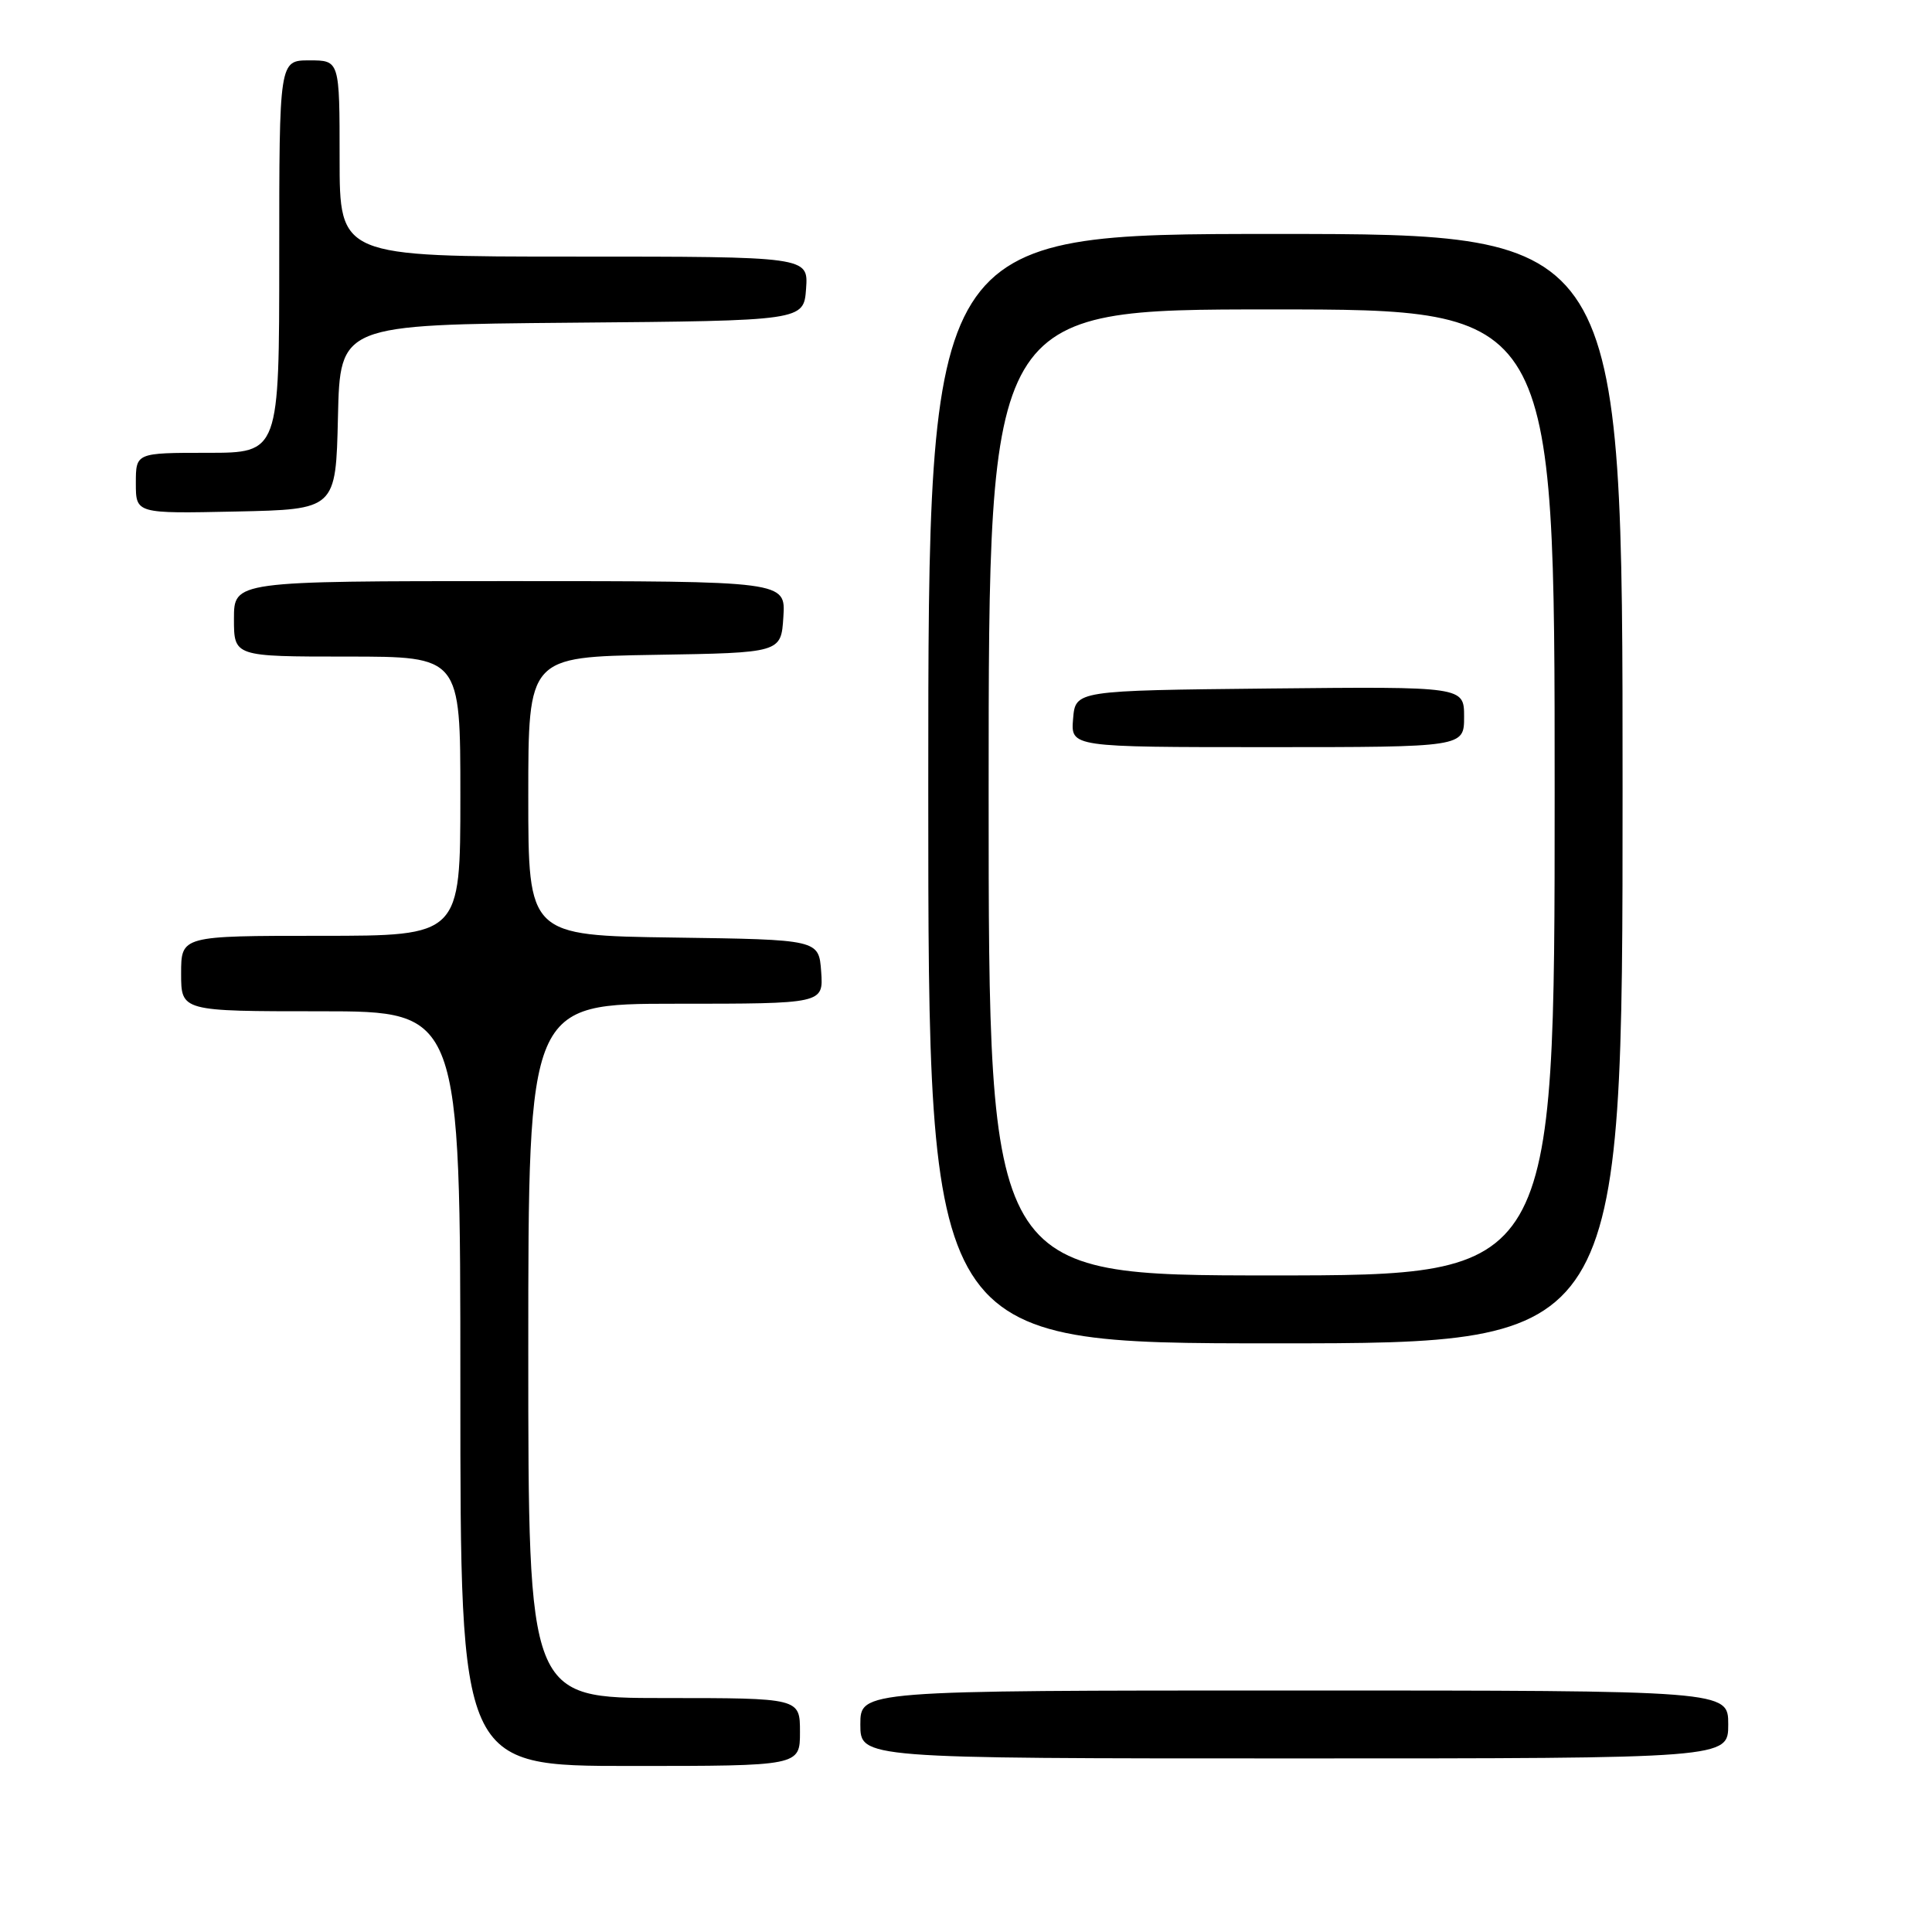 <?xml version="1.0" encoding="UTF-8" standalone="no"?>
<!DOCTYPE svg PUBLIC "-//W3C//DTD SVG 1.1//EN" "http://www.w3.org/Graphics/SVG/1.1/DTD/svg11.dtd" >
<svg xmlns="http://www.w3.org/2000/svg" xmlns:xlink="http://www.w3.org/1999/xlink" version="1.1" viewBox="0 0 256 256">
 <g >
 <path fill="currentColor"
d=" M 106.00 229.50 C 106.00 225.00 106.00 225.00 88.00 225.00 C 70.00 225.00 70.00 225.00 70.00 179.00 C 70.00 133.00 70.00 133.00 89.56 133.00 C 109.11 133.00 109.11 133.00 108.81 128.75 C 108.50 124.50 108.50 124.50 89.25 124.23 C 70.00 123.96 70.00 123.96 70.00 105.50 C 70.00 87.05 70.00 87.05 86.75 86.77 C 103.50 86.50 103.50 86.50 103.80 81.75 C 104.11 77.00 104.11 77.00 67.55 77.00 C 31.00 77.00 31.00 77.00 31.00 82.00 C 31.00 87.00 31.00 87.00 46.00 87.00 C 61.00 87.00 61.00 87.00 61.00 105.50 C 61.00 124.00 61.00 124.00 42.50 124.00 C 24.00 124.00 24.00 124.00 24.00 129.00 C 24.00 134.00 24.00 134.00 42.50 134.00 C 61.00 134.00 61.00 134.00 61.00 184.00 C 61.00 234.00 61.00 234.00 83.50 234.00 C 106.00 234.00 106.00 234.00 106.00 229.50 Z  M 229.00 228.50 C 229.00 224.00 229.00 224.00 171.50 224.00 C 114.00 224.00 114.00 224.00 114.00 228.50 C 114.00 233.00 114.00 233.00 171.50 233.00 C 229.00 233.00 229.00 233.00 229.00 228.50 Z  M 215.00 104.50 C 215.00 31.00 215.00 31.00 169.00 31.00 C 123.00 31.00 123.00 31.00 123.00 104.50 C 123.00 178.00 123.00 178.00 169.00 178.00 C 215.00 178.00 215.00 178.00 215.00 104.50 Z  M 44.78 55.26 C 45.06 43.03 45.06 43.03 75.78 42.76 C 106.50 42.50 106.50 42.50 106.81 38.25 C 107.11 34.00 107.11 34.00 76.06 34.00 C 45.00 34.00 45.00 34.00 45.00 21.00 C 45.00 8.00 45.00 8.00 41.00 8.00 C 37.00 8.00 37.00 8.00 37.00 34.00 C 37.00 60.00 37.00 60.00 27.50 60.00 C 18.00 60.00 18.00 60.00 18.00 64.03 C 18.00 68.06 18.00 68.06 31.25 67.78 C 44.50 67.50 44.50 67.50 44.78 55.26 Z  M 131.00 105.00 C 131.00 41.00 131.00 41.00 168.50 41.00 C 206.00 41.00 206.00 41.00 206.00 105.00 C 206.00 169.00 206.00 169.00 168.50 169.00 C 131.00 169.00 131.00 169.00 131.00 105.00 Z  M 194.00 94.98 C 194.00 90.97 194.00 90.97 168.25 91.23 C 142.50 91.50 142.50 91.50 142.19 95.25 C 141.88 99.00 141.88 99.00 167.94 99.00 C 194.00 99.00 194.00 99.00 194.00 94.98 Z "/>
</g>
</svg>